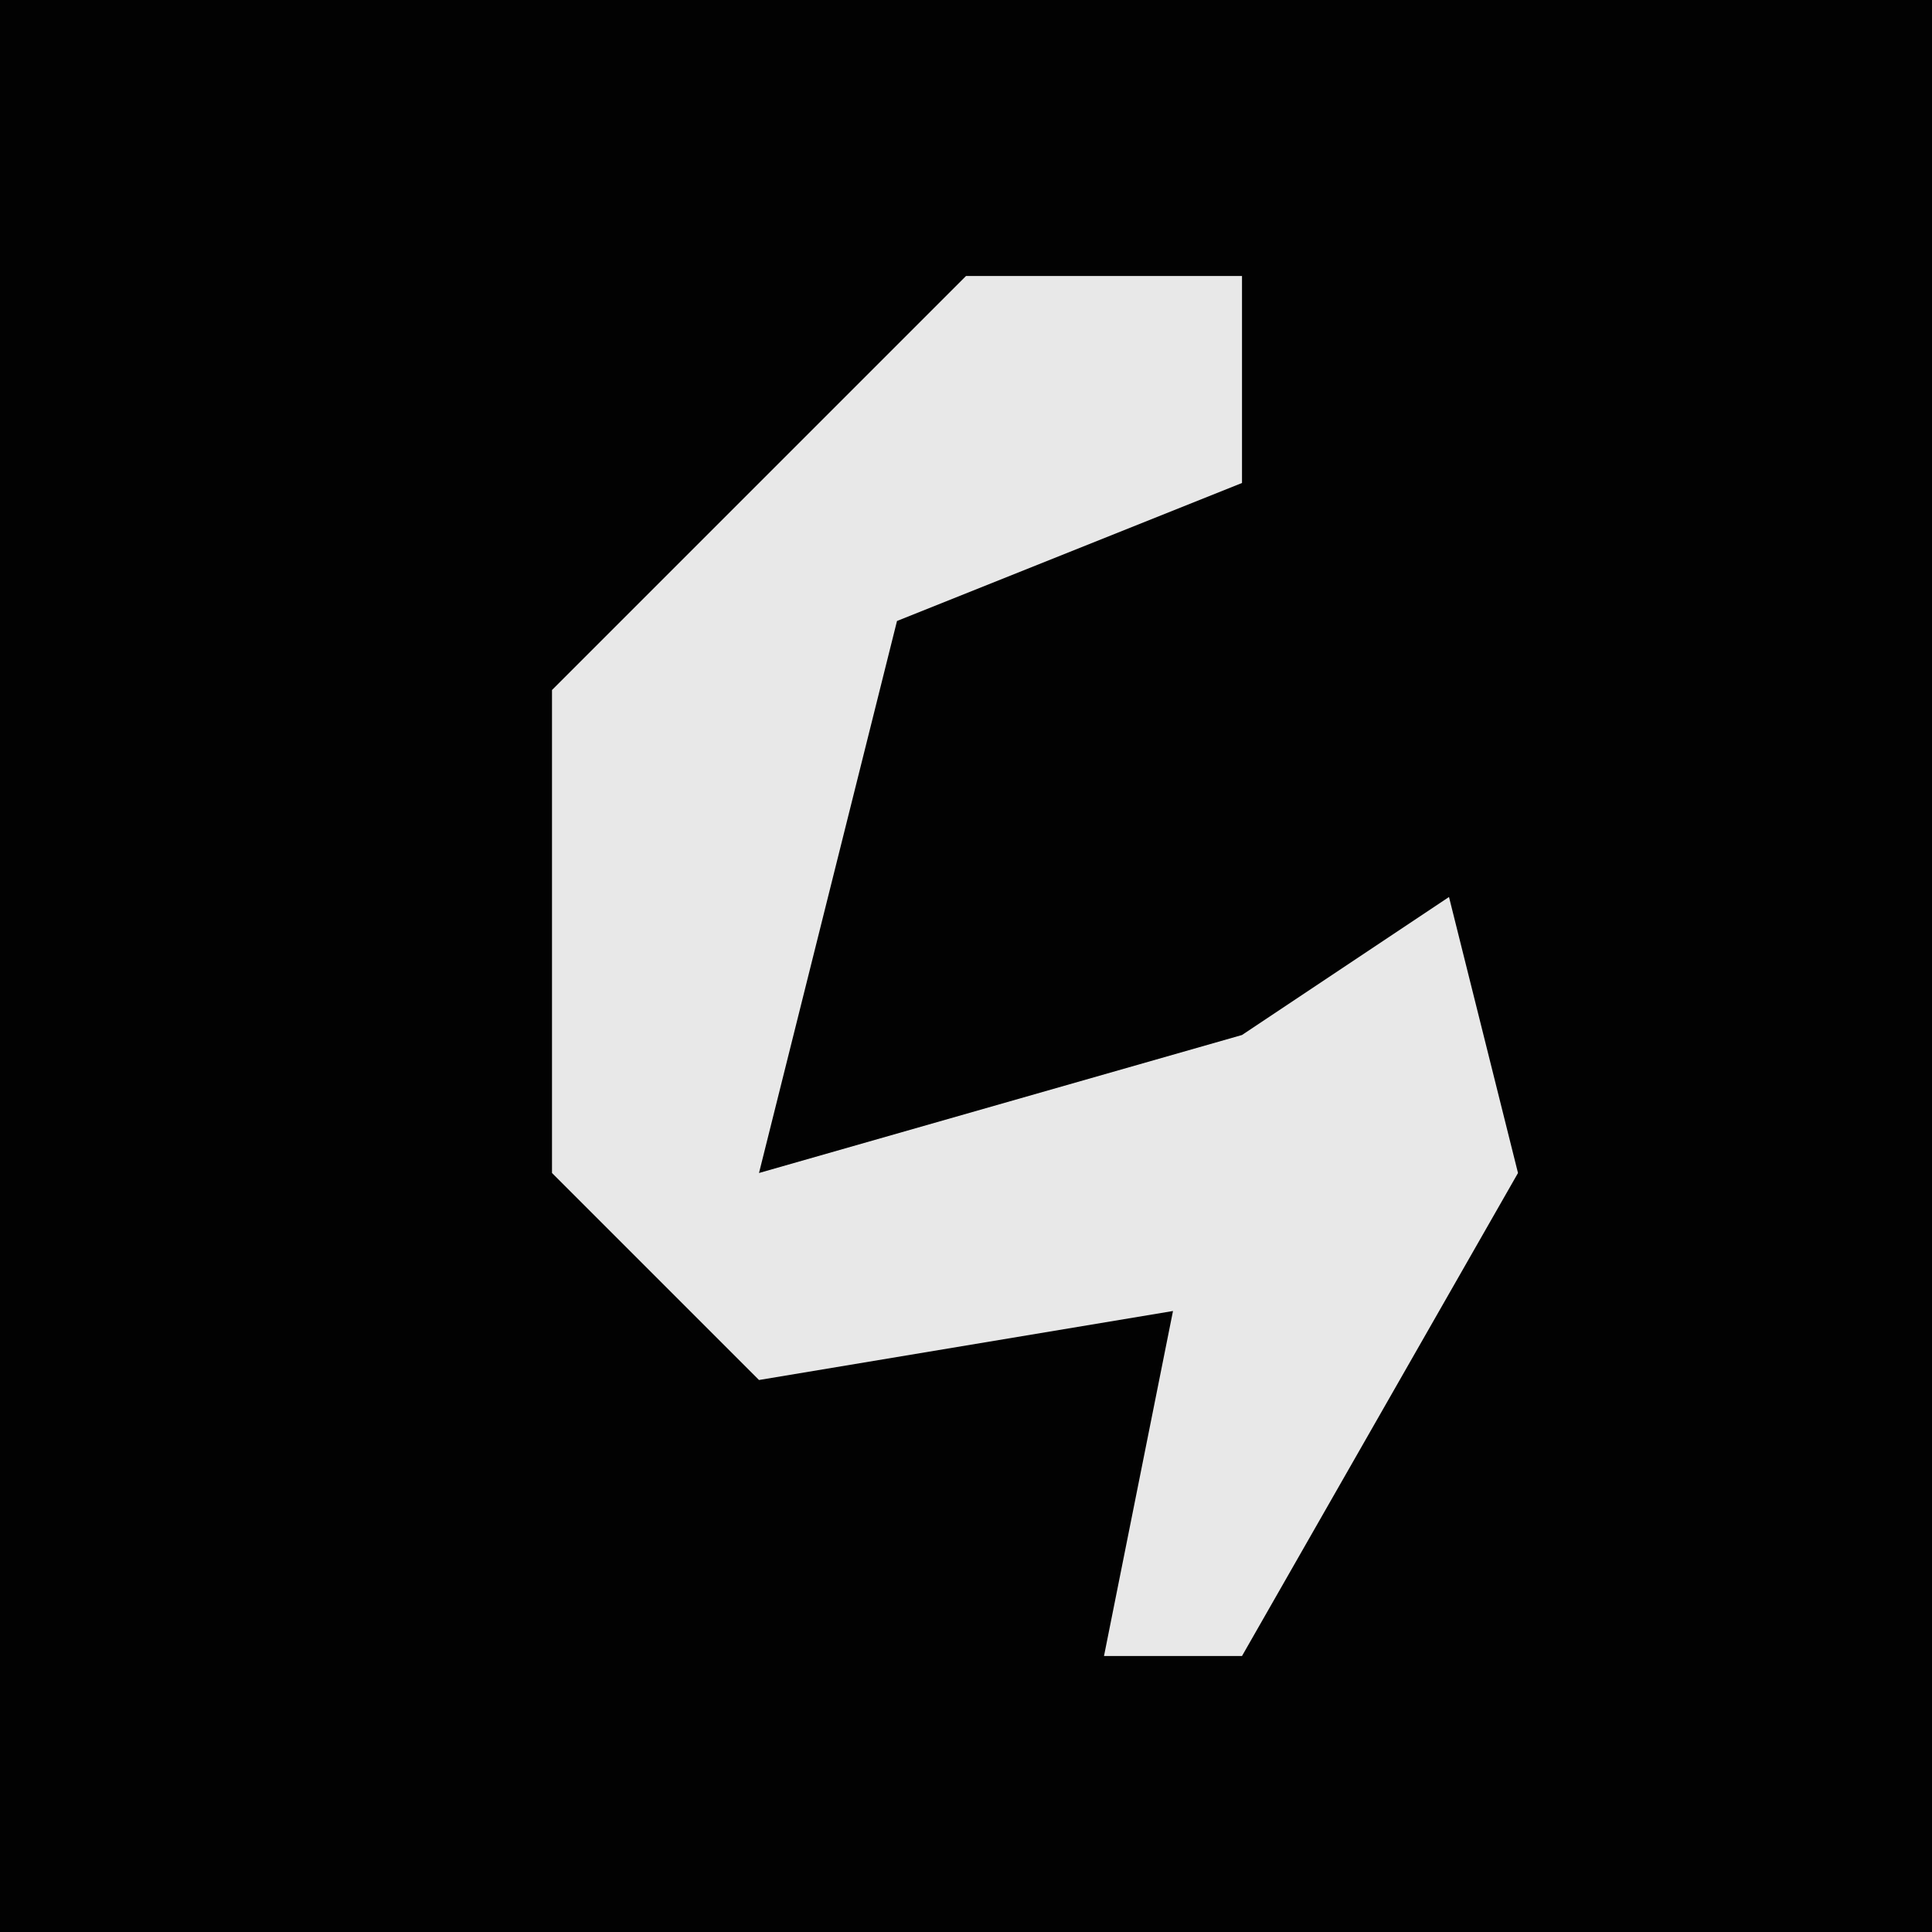 <?xml version="1.0" encoding="UTF-8"?>
<svg version="1.1" xmlns="http://www.w3.org/2000/svg" width="28" height="28">
<path d="M0,0 L28,0 L28,28 L0,28 Z " fill="#020202" transform="translate(0,0)"/>
<path d="M0,0 L4,0 L4,3 L-1,5 L-3,13 L4,11 L7,9 L8,13 L4,20 L2,20 L3,15 L-3,16 L-6,13 L-6,6 Z " fill="#E8E8E8" transform="translate(14,4)"/>
</svg>
